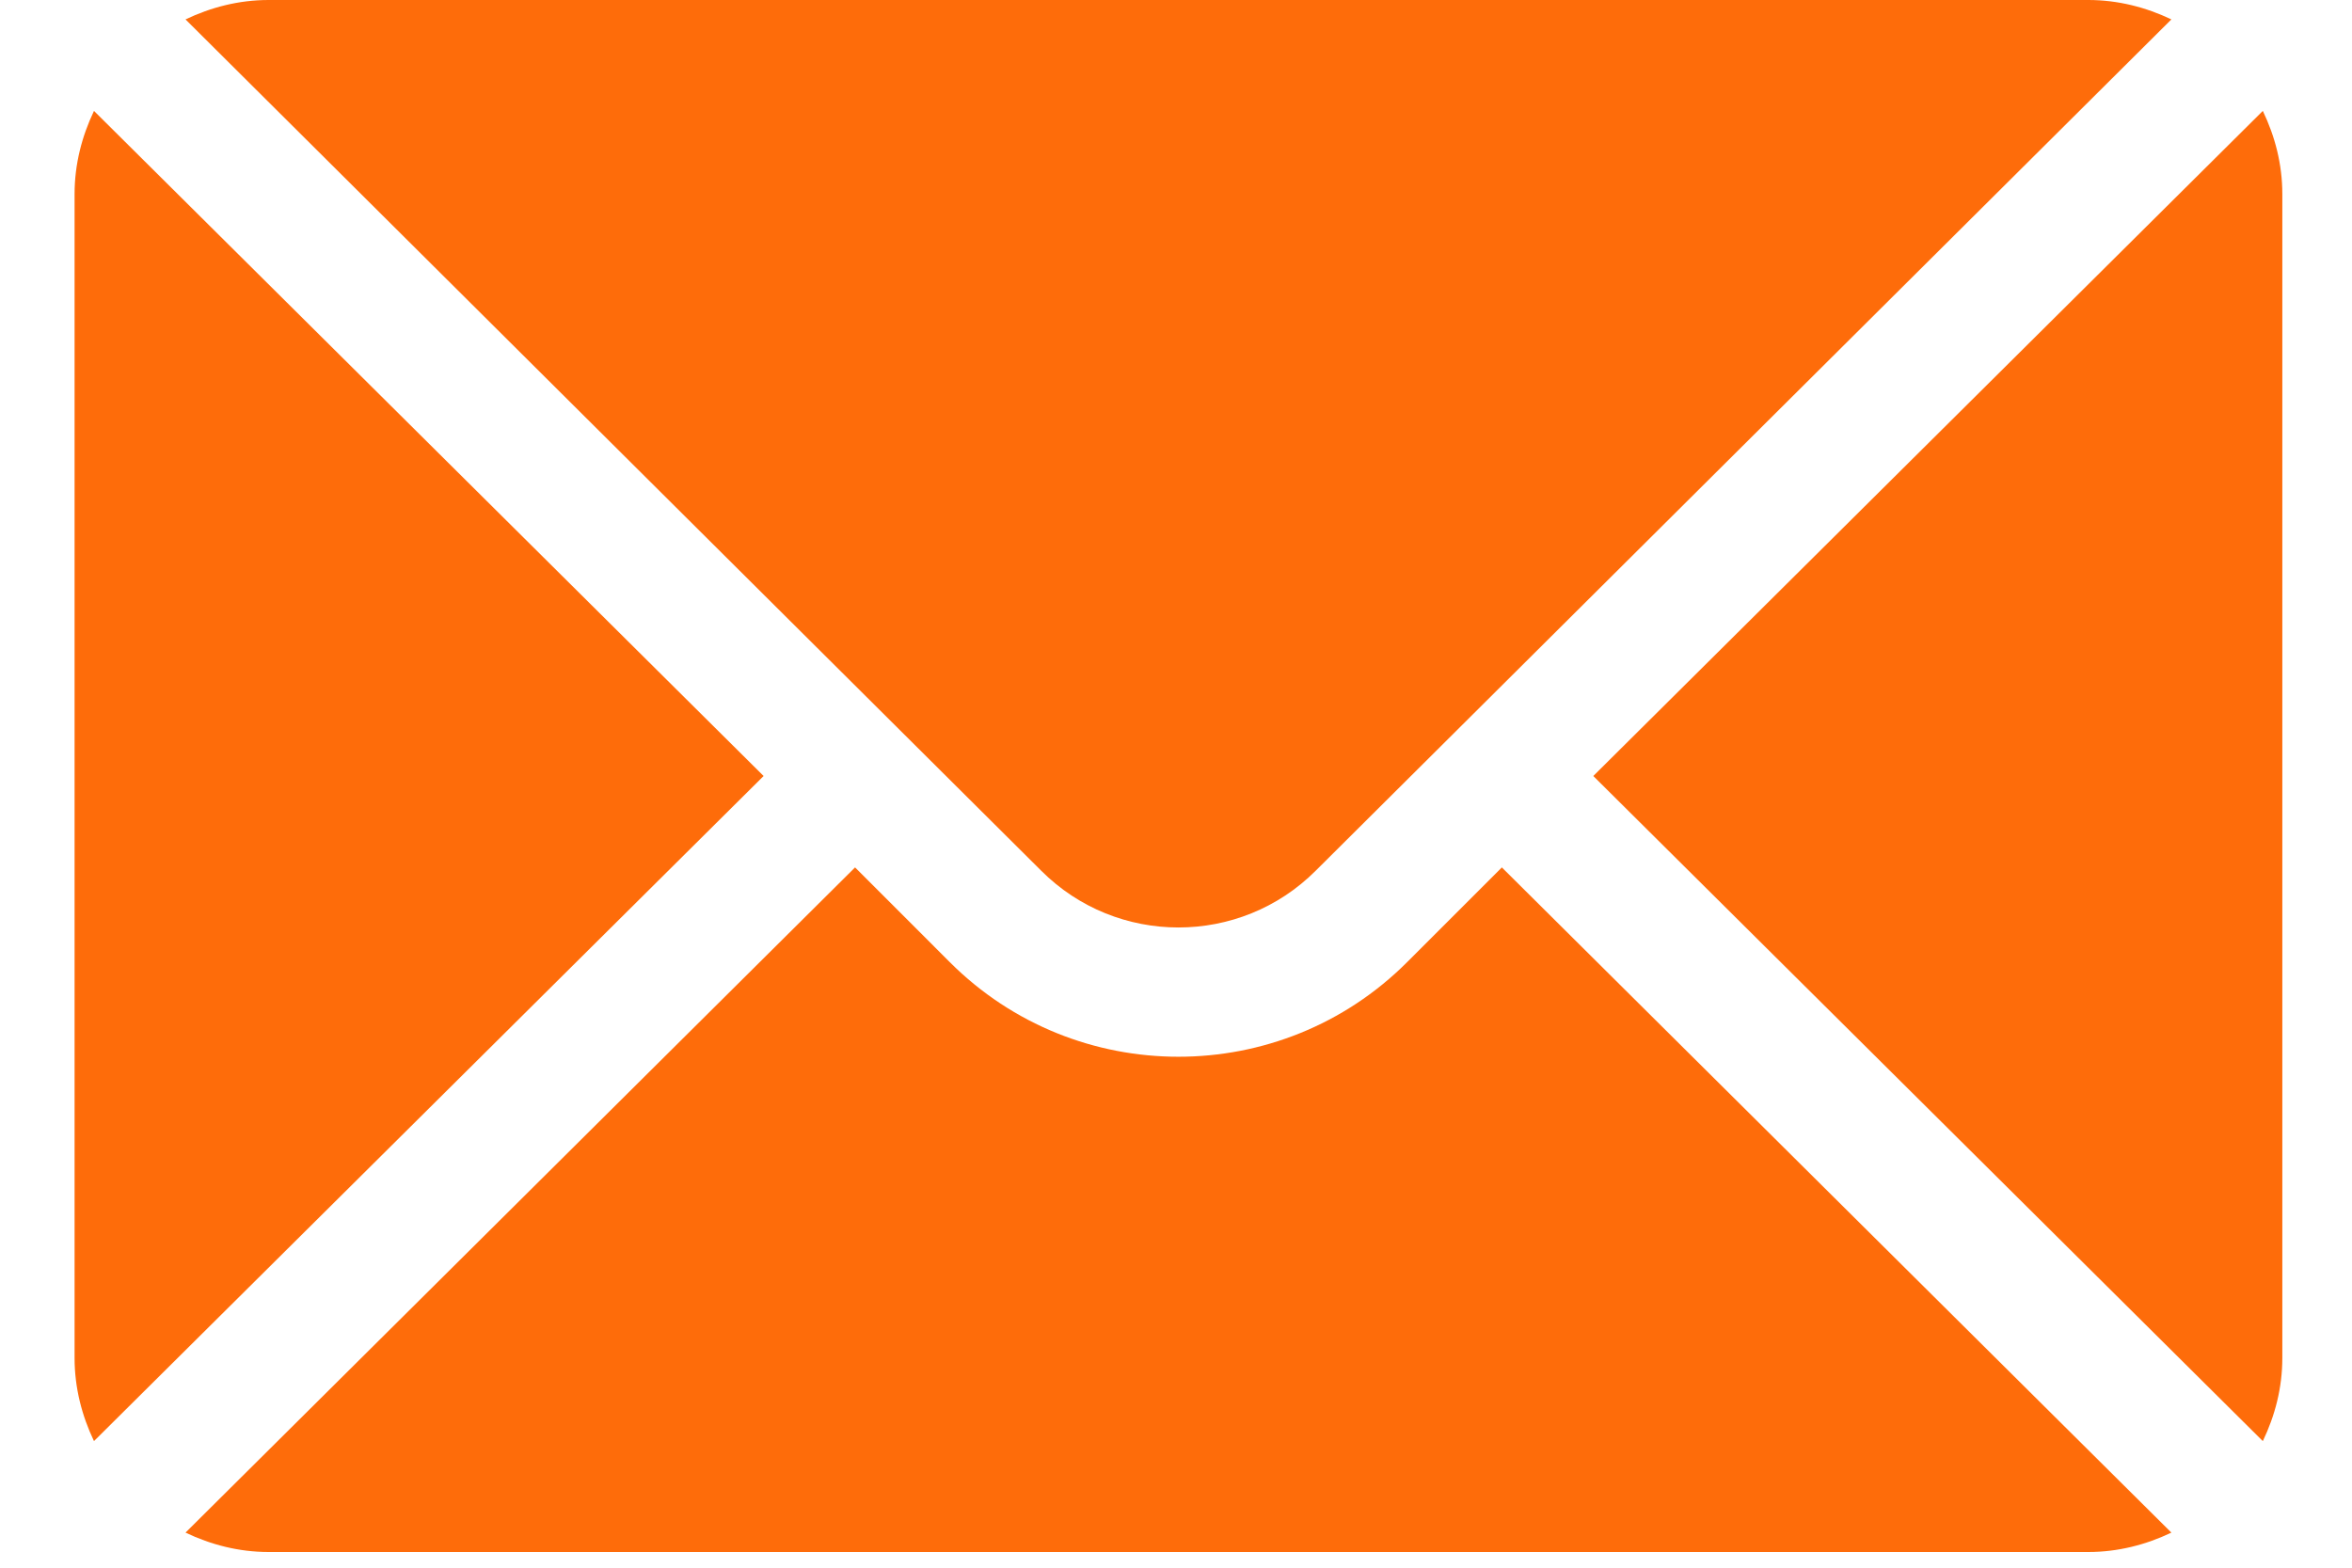 <svg width="24" height="16" viewBox="0 0 24 16" fill="none" xmlns="http://www.w3.org/2000/svg">
<path d="M23.09 1.132L16.258 7.92L23.09 14.708C23.214 14.45 23.289 14.165 23.289 13.86V1.98C23.289 1.675 23.214 1.39 23.09 1.132Z" fill="#FE6C0A"/>
<path d="M21.309 0H2.741C2.436 0 2.151 0.075 1.893 0.198L10.625 8.887C11.397 9.659 12.653 9.659 13.425 8.887L22.157 0.198C21.899 0.075 21.614 0 21.309 0Z" fill="#FE6C0A"/>
<path d="M0.959 1.132C0.836 1.39 0.761 1.675 0.761 1.98V13.86C0.761 14.165 0.836 14.45 0.959 14.708L7.792 7.92L0.959 1.132Z" fill="#FE6C0A"/>
<path d="M15.325 8.853L14.358 9.82C13.072 11.107 10.978 11.107 9.692 9.82L8.725 8.853L1.893 15.642C2.151 15.765 2.436 15.84 2.741 15.84H21.309C21.614 15.84 21.899 15.765 22.157 15.642L15.325 8.853Z" fill="#FE6C0A"/>
</svg>
